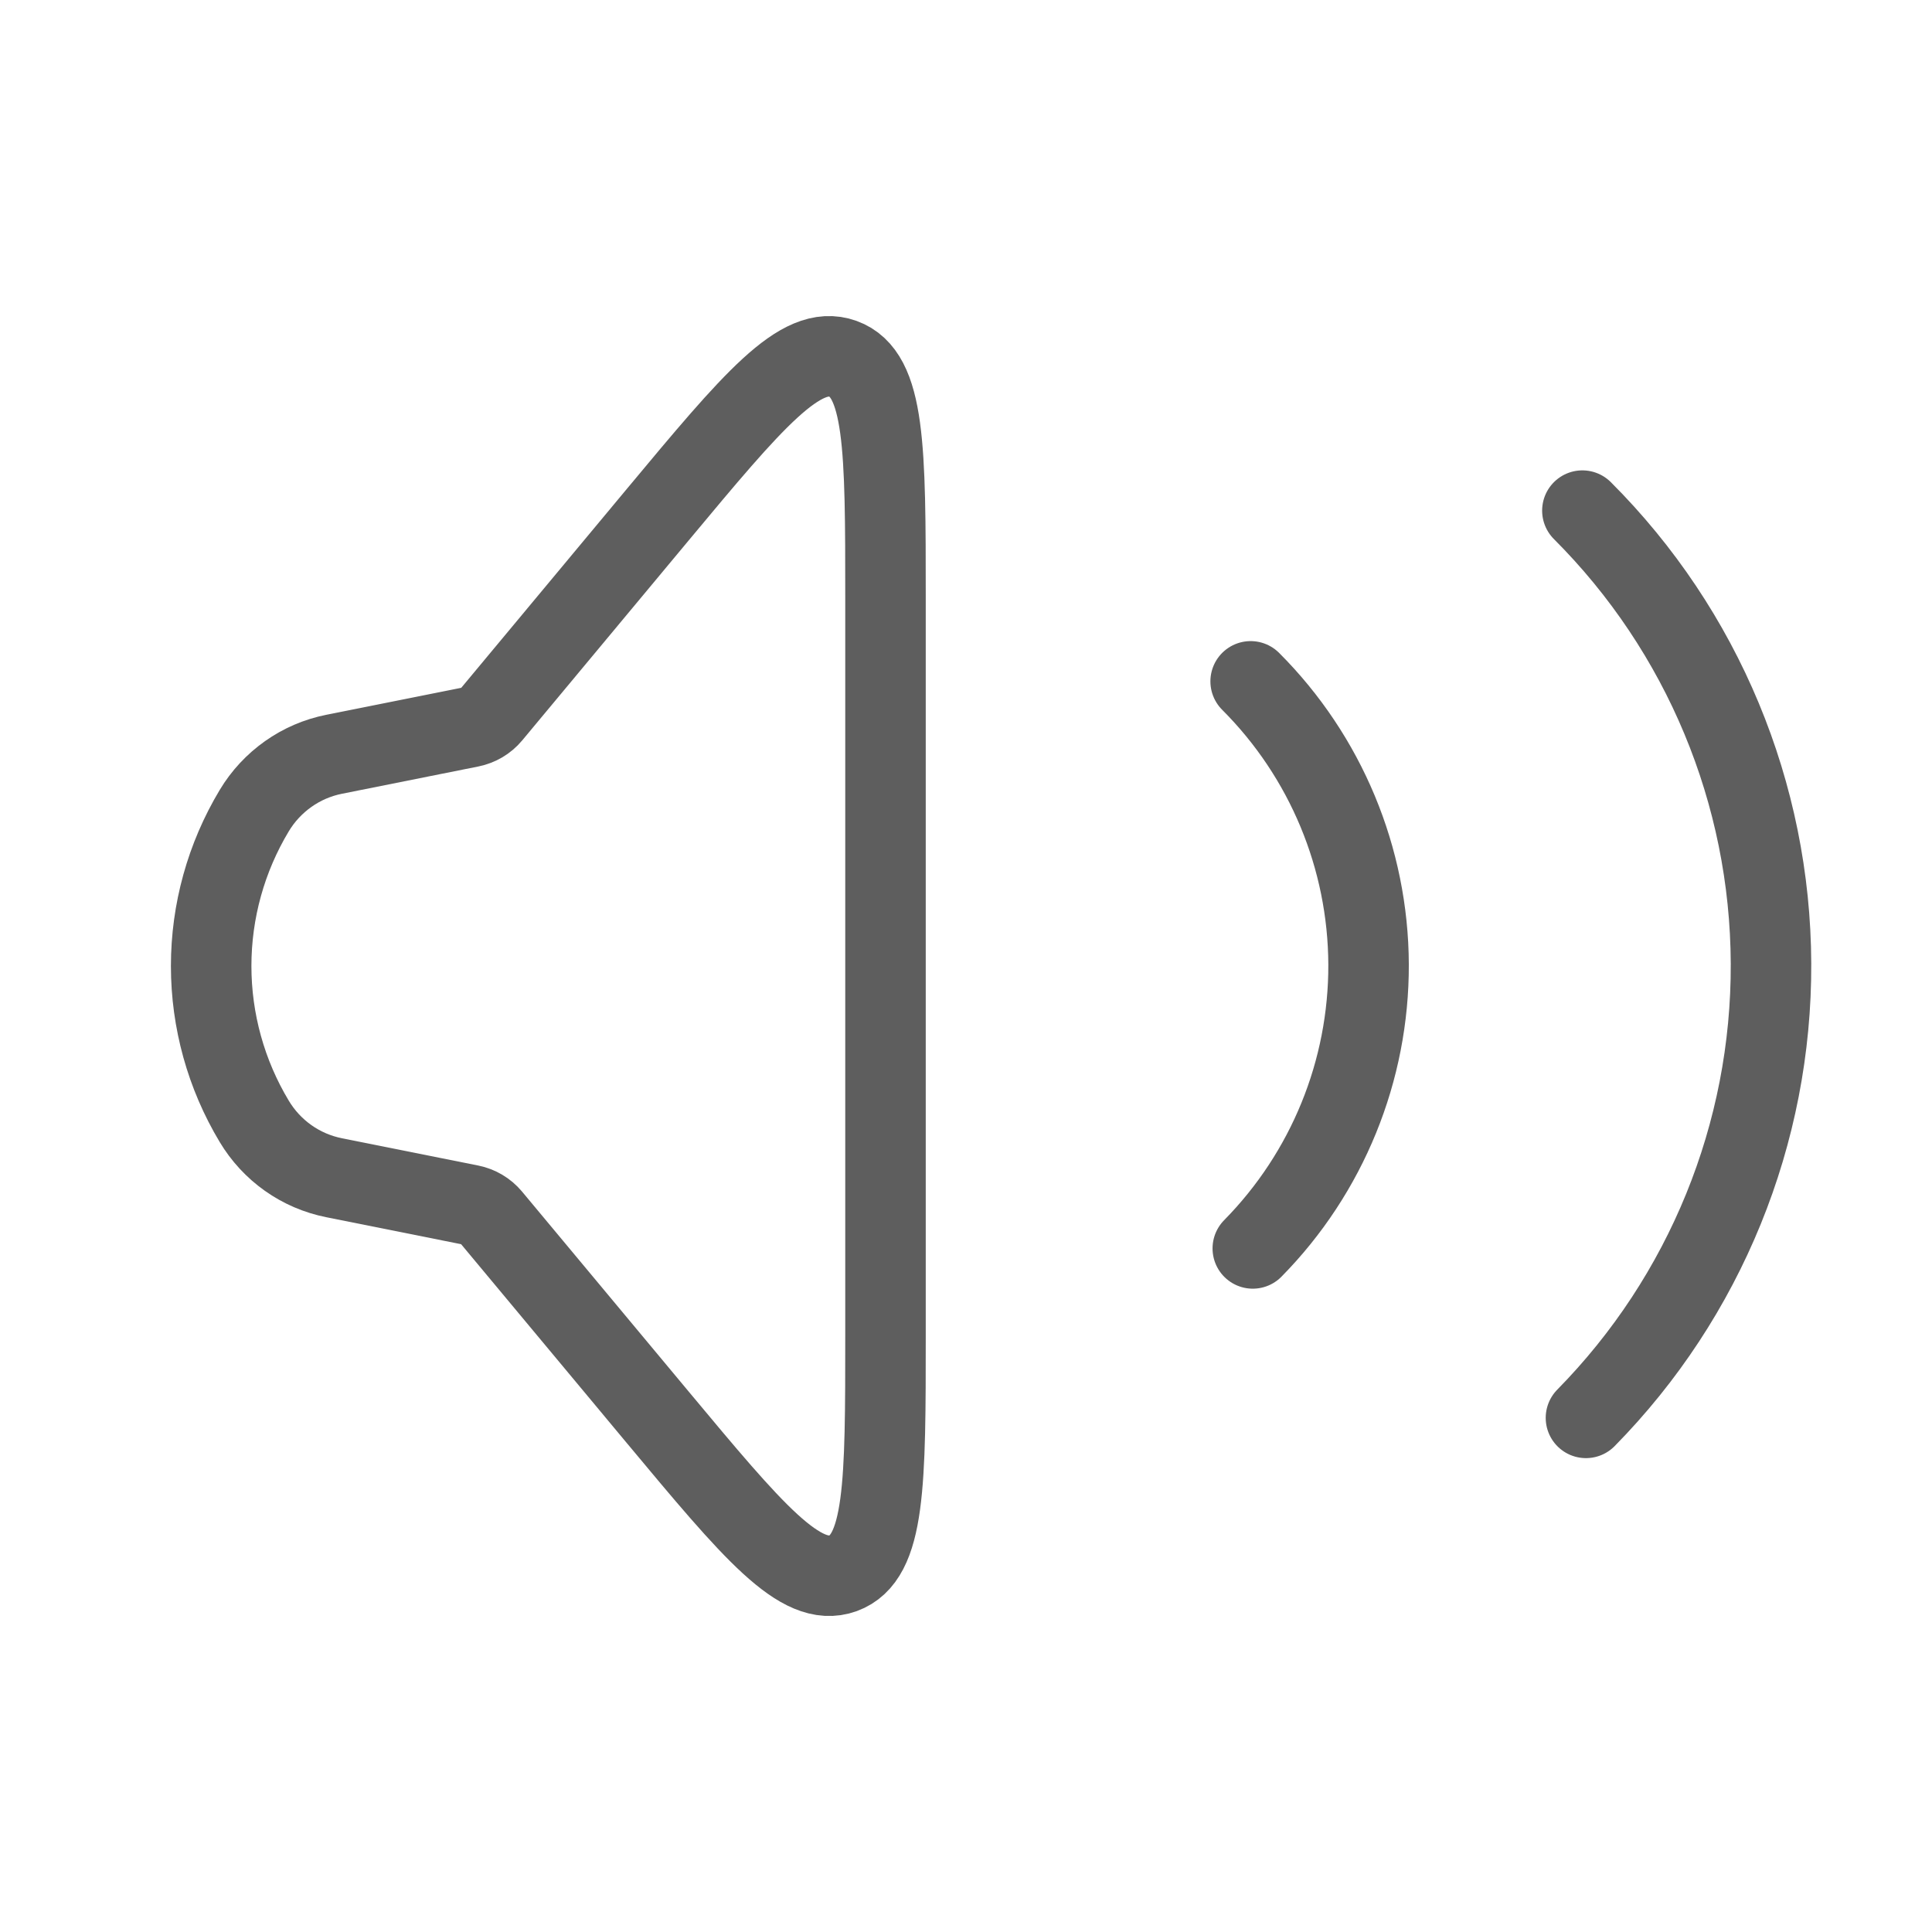 <svg width="27" height="27" viewBox="0 0 27 27" fill="none" xmlns="http://www.w3.org/2000/svg">
<path d="M3.553 15.671C3.159 15.015 2.951 14.265 2.951 13.5C2.951 12.735 3.159 11.985 3.553 11.329C3.674 11.127 3.836 10.953 4.028 10.817C4.22 10.681 4.439 10.587 4.67 10.541L6.575 10.16C6.688 10.137 6.791 10.077 6.865 9.988L9.191 7.194C10.521 5.597 11.187 4.799 11.78 5.014C12.373 5.229 12.375 6.269 12.375 8.348V18.655C12.375 20.733 12.375 21.771 11.781 21.987C11.188 22.201 10.522 21.403 9.192 19.807L6.863 17.012C6.789 16.924 6.687 16.863 6.573 16.84L4.669 16.459C4.438 16.413 4.219 16.319 4.027 16.183C3.835 16.047 3.674 15.873 3.553 15.671Z" stroke="black" stroke-opacity="0.63" stroke-width="1.125"/>
<path d="M17.478 9.522C18.528 10.572 19.12 11.994 19.126 13.478C19.131 14.962 18.55 16.389 17.508 17.447M22.114 7.136C23.794 8.815 24.741 11.09 24.75 13.465C24.76 15.84 23.83 18.122 22.164 19.815" stroke="black" stroke-opacity="0.63" stroke-width="1.125" stroke-linecap="round"/>
</svg>
